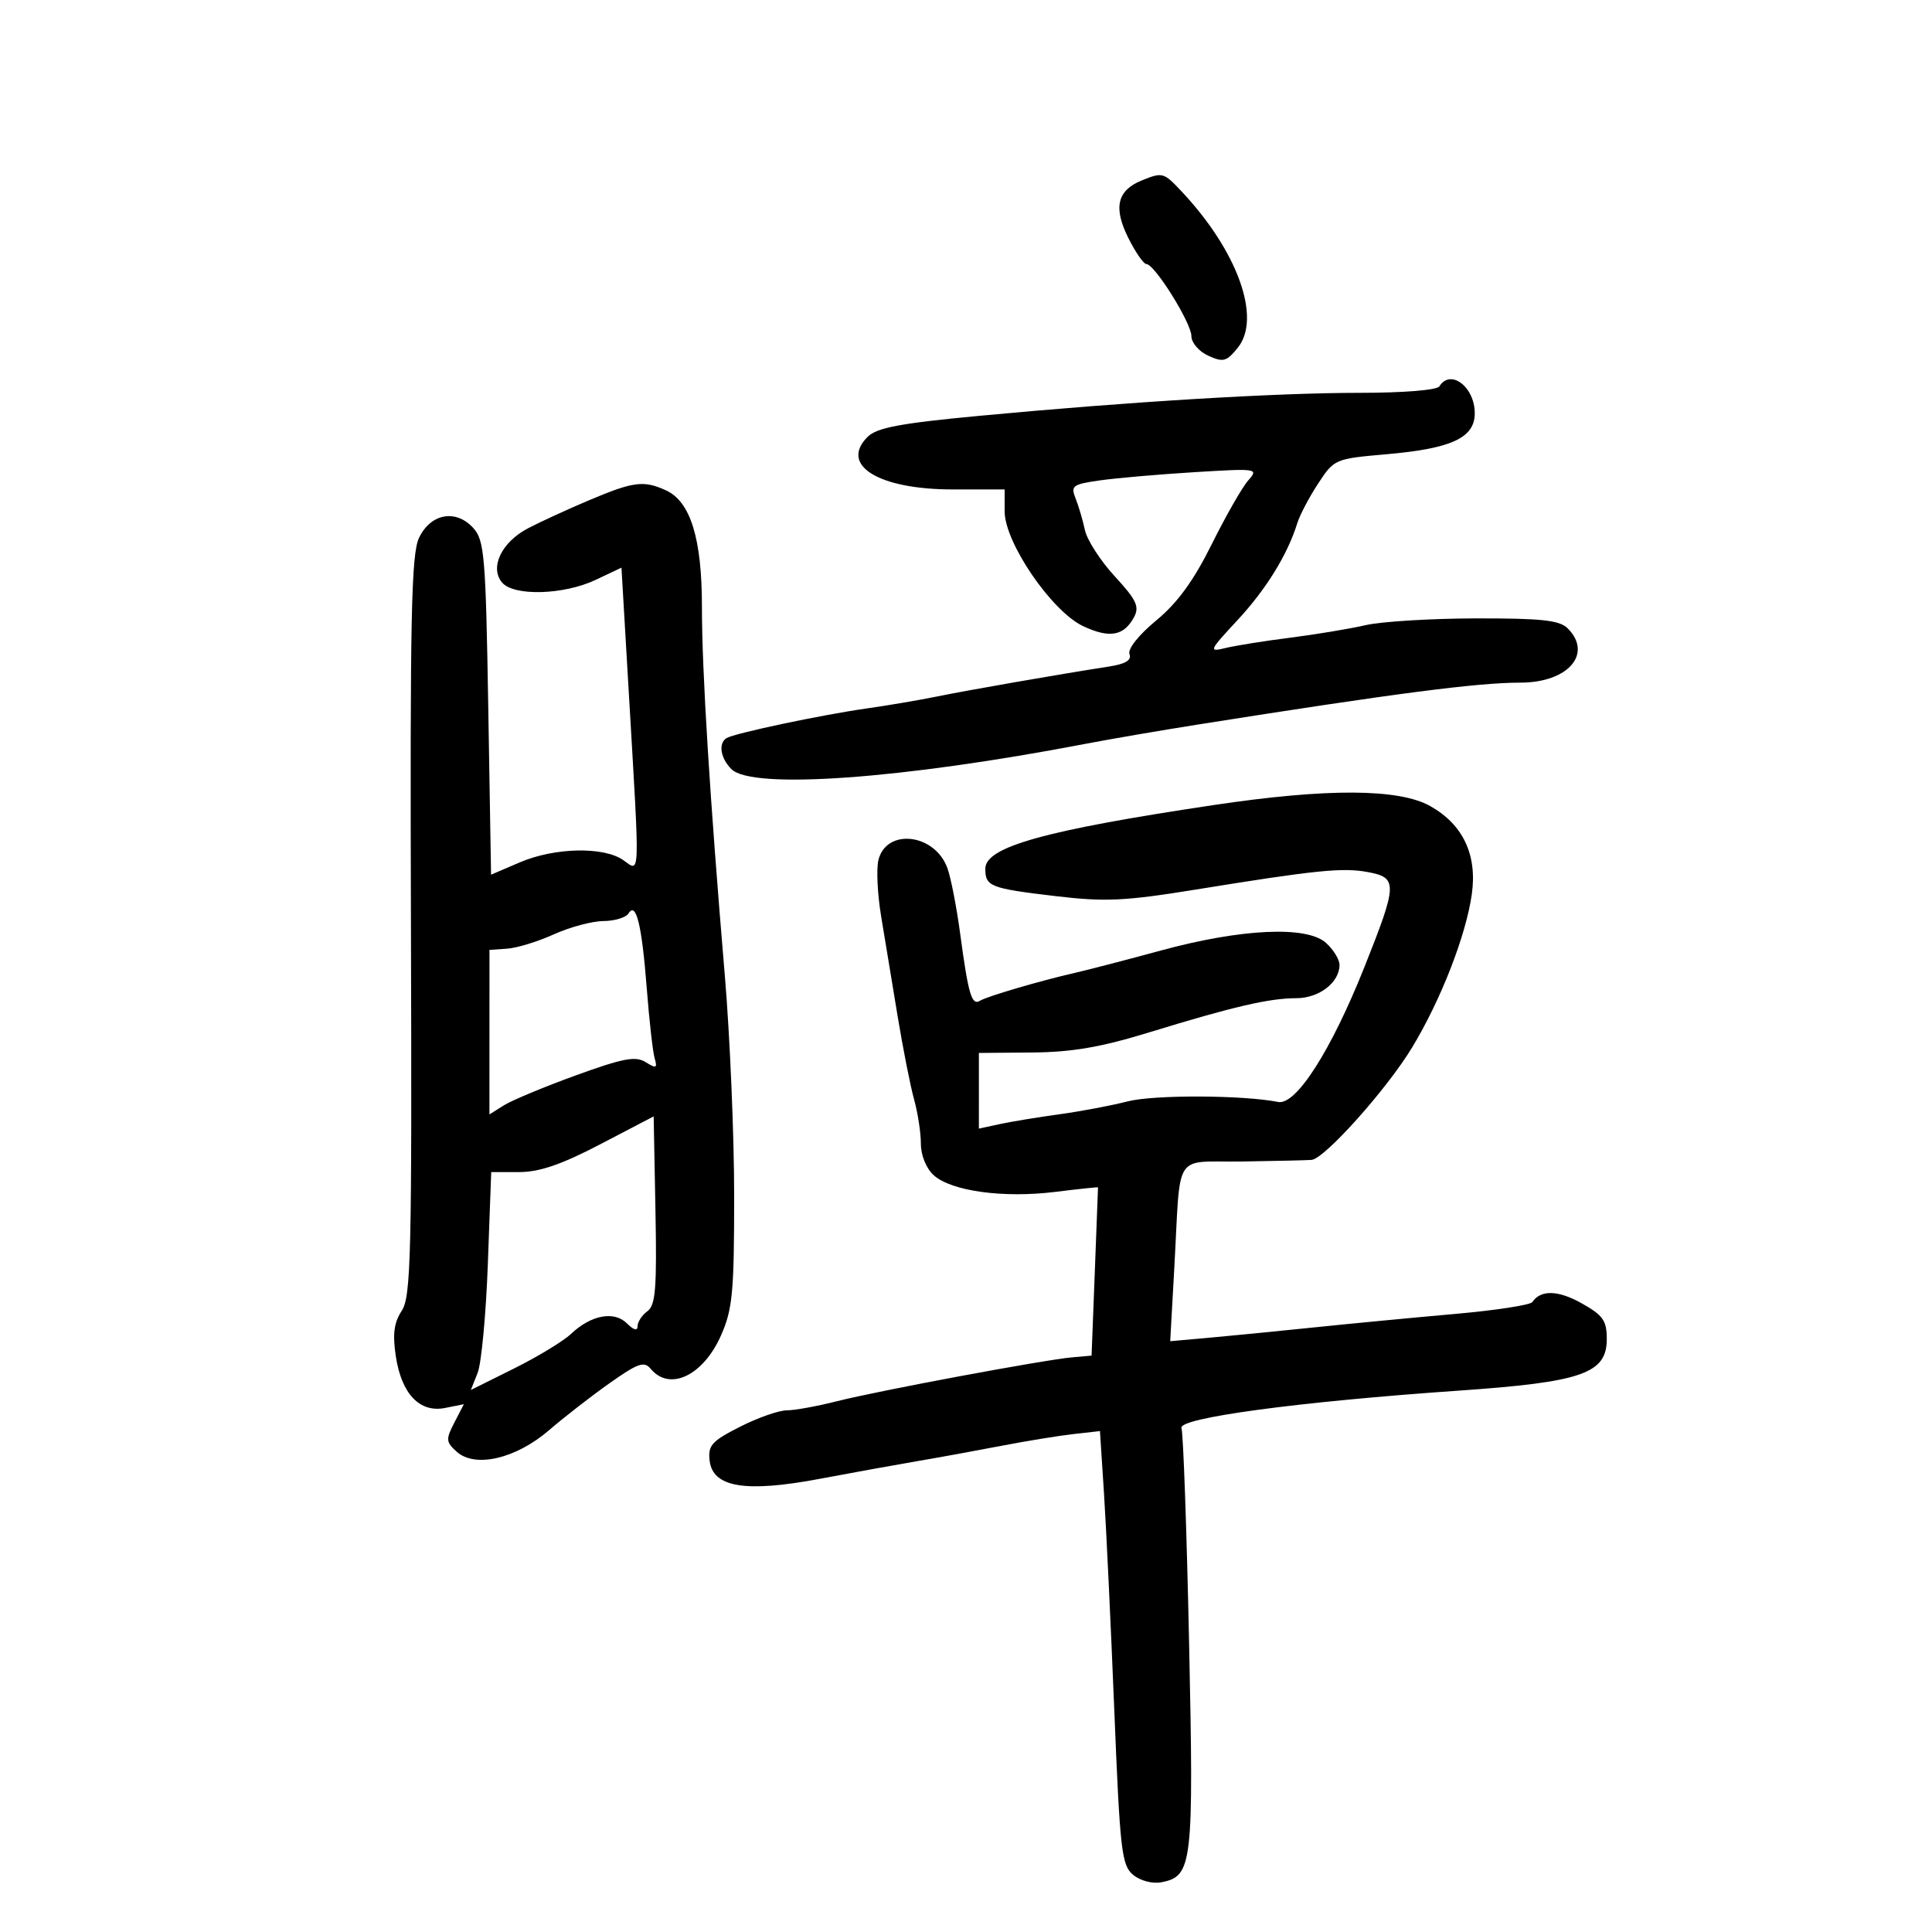 <svg xmlns="http://www.w3.org/2000/svg" width="300" height="300" viewBox="0 0 300 300" version="1.1">
	<path d="M 177.315 28.007 C 173.499 29.545, 172.851 32.192, 175.153 36.844 C 176.284 39.130, 177.570 41, 178.010 41 C 179.285 41, 185 50.152, 185 52.193 C 185 53.218, 186.167 54.575, 187.617 55.235 C 189.940 56.294, 190.456 56.155, 192.199 54.002 C 195.921 49.406, 192.189 38.997, 183.502 29.750 C 180.690 26.756, 180.531 26.711, 177.315 28.007 M 223.500 60 C 223.145 60.575, 217.908 60.999, 211.191 60.999 C 198.159 60.997, 175.400 62.373, 152.010 64.576 C 139.762 65.730, 136.144 66.412, 134.721 67.834 C 130.318 72.237, 136.414 76, 147.950 76 L 156 76 156 79.409 C 156 84.260, 163.314 94.944, 168.204 97.236 C 172.299 99.156, 174.525 98.756, 176.097 95.819 C 176.964 94.199, 176.463 93.141, 173.103 89.496 C 170.884 87.088, 168.796 83.854, 168.465 82.309 C 168.133 80.764, 167.478 78.544, 167.009 77.375 C 166.231 75.434, 166.561 75.193, 170.828 74.589 C 173.398 74.225, 180 73.653, 185.500 73.317 C 195.275 72.719, 195.462 72.748, 193.816 74.609 C 192.890 75.655, 190.344 80.109, 188.160 84.506 C 185.336 90.190, 182.841 93.614, 179.527 96.355 C 176.799 98.612, 175.083 100.774, 175.388 101.569 C 175.749 102.510, 174.773 103.102, 172.205 103.500 C 164.688 104.664, 150.354 107.159, 145.500 108.150 C 142.750 108.711, 137.800 109.553, 134.500 110.021 C 127.523 111.011, 114.022 113.868, 112.823 114.609 C 111.509 115.421, 111.867 117.724, 113.571 119.429 C 116.778 122.635, 139.959 120.982, 168.500 115.512 C 172.350 114.774, 180.225 113.422, 186 112.508 C 216.539 107.672, 229.408 106, 236.079 106 C 243.479 106, 247.381 101.524, 243.429 97.571 C 242.162 96.305, 239.394 96.005, 229.179 96.024 C 222.205 96.038, 214.498 96.510, 212.051 97.074 C 209.604 97.638, 204.336 98.514, 200.345 99.020 C 196.354 99.526, 191.831 100.248, 190.294 100.624 C 187.635 101.276, 187.724 101.067, 192.157 96.297 C 196.615 91.499, 199.936 86.111, 201.447 81.224 C 201.834 79.973, 203.286 77.215, 204.674 75.095 C 207.172 71.280, 207.280 71.234, 215.318 70.533 C 225.405 69.653, 229 67.982, 229 64.174 C 229 60.069, 225.227 57.205, 223.500 60 M 91.500 77.665 C 88.200 79.058, 83.925 81.022, 82 82.029 C 77.886 84.182, 76.003 88.094, 77.950 90.440 C 79.751 92.610, 87.522 92.395, 92.500 90.039 L 96.500 88.145 97.655 107.823 C 99.377 137.134, 99.435 135.418, 96.777 133.557 C 93.737 131.427, 86.111 131.595, 80.709 133.911 L 76.251 135.821 75.819 109.953 C 75.425 86.337, 75.223 83.903, 73.496 81.995 C 70.802 79.019, 66.891 79.717, 65.074 83.500 C 63.865 86.018, 63.662 95.701, 63.812 143.793 C 63.971 194.954, 63.818 201.348, 62.381 203.541 C 61.179 205.375, 60.946 207.153, 61.458 210.570 C 62.339 216.444, 65.166 219.417, 69.118 218.626 L 72.028 218.044 70.551 220.901 C 69.206 223.502, 69.238 223.905, 70.903 225.412 C 73.757 227.995, 80.109 226.521, 85.255 222.081 C 87.590 220.067, 91.828 216.775, 94.674 214.766 C 99.075 211.659, 100.028 211.328, 101.047 212.556 C 103.983 216.094, 109.193 213.613, 111.959 207.360 C 113.753 203.303, 114 200.686, 114 185.700 C 114 176.324, 113.351 160.969, 112.558 151.577 C 110.219 123.879, 108.991 104.121, 108.996 94.270 C 109.001 83.631, 107.226 77.879, 103.399 76.136 C 99.942 74.561, 98.375 74.762, 91.500 77.665 M 188.500 125.002 C 162.242 128.926, 153 131.500, 153 134.890 C 153 137.653, 153.757 137.949, 163.910 139.149 C 171.621 140.061, 174.646 139.919, 185.683 138.131 C 204.420 135.095, 208.494 134.683, 212.445 135.424 C 217.047 136.287, 217.009 137.257, 211.874 150.145 C 206.697 163.136, 201.251 171.658, 198.474 171.112 C 192.951 170.027, 179.164 169.976, 175.089 171.025 C 172.565 171.675, 167.800 172.575, 164.500 173.026 C 161.200 173.477, 157.037 174.162, 155.250 174.548 L 152 175.250 152.001 169.375 L 152.001 163.500 160.251 163.431 C 166.479 163.380, 170.950 162.610, 178.500 160.290 C 191.456 156.310, 197.098 155, 201.288 155 C 204.833 155, 208 152.559, 208 149.826 C 208 148.992, 207.055 147.454, 205.899 146.409 C 202.935 143.726, 192.774 144.193, 180.297 147.586 C 174.909 149.051, 168.925 150.608, 167 151.045 C 161.510 152.293, 153.280 154.709, 152.161 155.401 C 150.882 156.191, 150.359 154.404, 149.082 144.894 C 148.520 140.711, 147.618 136.126, 147.078 134.705 C 145.066 129.412, 137.644 128.588, 136.406 133.520 C 136.062 134.889, 136.247 138.820, 136.818 142.255 C 137.388 145.690, 138.537 152.646, 139.370 157.713 C 140.204 162.781, 141.359 168.631, 141.937 170.713 C 142.516 172.796, 142.991 175.893, 142.994 177.595 C 142.998 179.410, 143.824 181.435, 144.992 182.493 C 147.718 184.960, 155.808 186.071, 163.827 185.079 C 167.497 184.625, 170.500 184.309, 170.500 184.377 C 170.500 184.445, 170.275 190.350, 170 197.500 L 169.500 210.500 166.500 210.765 C 162.099 211.153, 136.401 215.949, 129.934 217.589 C 126.873 218.365, 123.371 219, 122.151 219 C 120.931 219, 117.671 220.147, 114.905 221.548 C 110.524 223.768, 109.917 224.444, 110.188 226.798 C 110.669 230.966, 115.739 231.807, 127.282 229.632 C 132.352 228.677, 139.200 227.437, 142.500 226.875 C 145.800 226.314, 151.650 225.247, 155.500 224.505 C 159.350 223.763, 164.367 222.944, 166.650 222.686 L 170.800 222.217 171.426 231.859 C 171.770 237.161, 172.489 252.300, 173.024 265.500 C 173.911 287.418, 174.165 289.641, 175.949 291.121 C 177.065 292.046, 178.944 292.542, 180.332 292.277 C 185.169 291.352, 185.375 289.568, 184.640 255.044 C 184.266 237.451, 183.734 222.470, 183.458 221.752 C 182.858 220.189, 201.529 217.667, 226.500 215.939 C 245.664 214.612, 249.500 213.277, 249.500 207.934 C 249.500 205.056, 248.929 204.243, 245.594 202.373 C 241.934 200.320, 239.246 200.254, 237.935 202.186 C 237.625 202.644, 232.225 203.472, 225.935 204.027 C 219.646 204.582, 209.775 205.525, 204 206.124 C 198.225 206.723, 190.847 207.449, 187.605 207.737 L 181.709 208.261 182.345 196.881 C 183.379 178.388, 182.003 180.523, 193.001 180.356 C 198.225 180.277, 203.026 180.165, 203.670 180.106 C 205.693 179.922, 215.338 169.138, 219.251 162.686 C 223.723 155.311, 227.639 145.266, 228.542 138.857 C 229.403 132.734, 227.185 128.034, 222.078 125.164 C 217.219 122.433, 206.053 122.379, 188.500 125.002 M 97.606 141.829 C 97.208 142.473, 95.446 143.010, 93.691 143.022 C 91.936 143.034, 88.479 143.961, 86.009 145.081 C 83.538 146.202, 80.277 147.204, 78.761 147.309 L 76.004 147.500 76.002 160.273 L 76 173.046 78.250 171.632 C 79.487 170.855, 84.517 168.761, 89.426 166.979 C 96.777 164.311, 98.690 163.950, 100.264 164.933 C 101.911 165.962, 102.103 165.876, 101.651 164.313 C 101.363 163.316, 100.814 158.450, 100.431 153.500 C 99.669 143.641, 98.773 139.940, 97.606 141.829 M 93.219 177.677 C 87.171 180.835, 83.771 182, 80.607 182 L 76.276 182 75.753 196.250 C 75.465 204.088, 74.753 211.701, 74.171 213.168 L 73.112 215.836 79.806 212.507 C 83.488 210.676, 87.474 208.256, 88.665 207.129 C 91.776 204.185, 95.369 203.512, 97.356 205.499 C 98.405 206.548, 99 206.704, 99 205.932 C 99 205.266, 99.688 204.218, 100.528 203.603 C 101.801 202.672, 102.010 200.055, 101.778 187.920 L 101.500 173.353 93.219 177.677" stroke="none" fill="black" fill-rule="evenodd"/>
</svg>